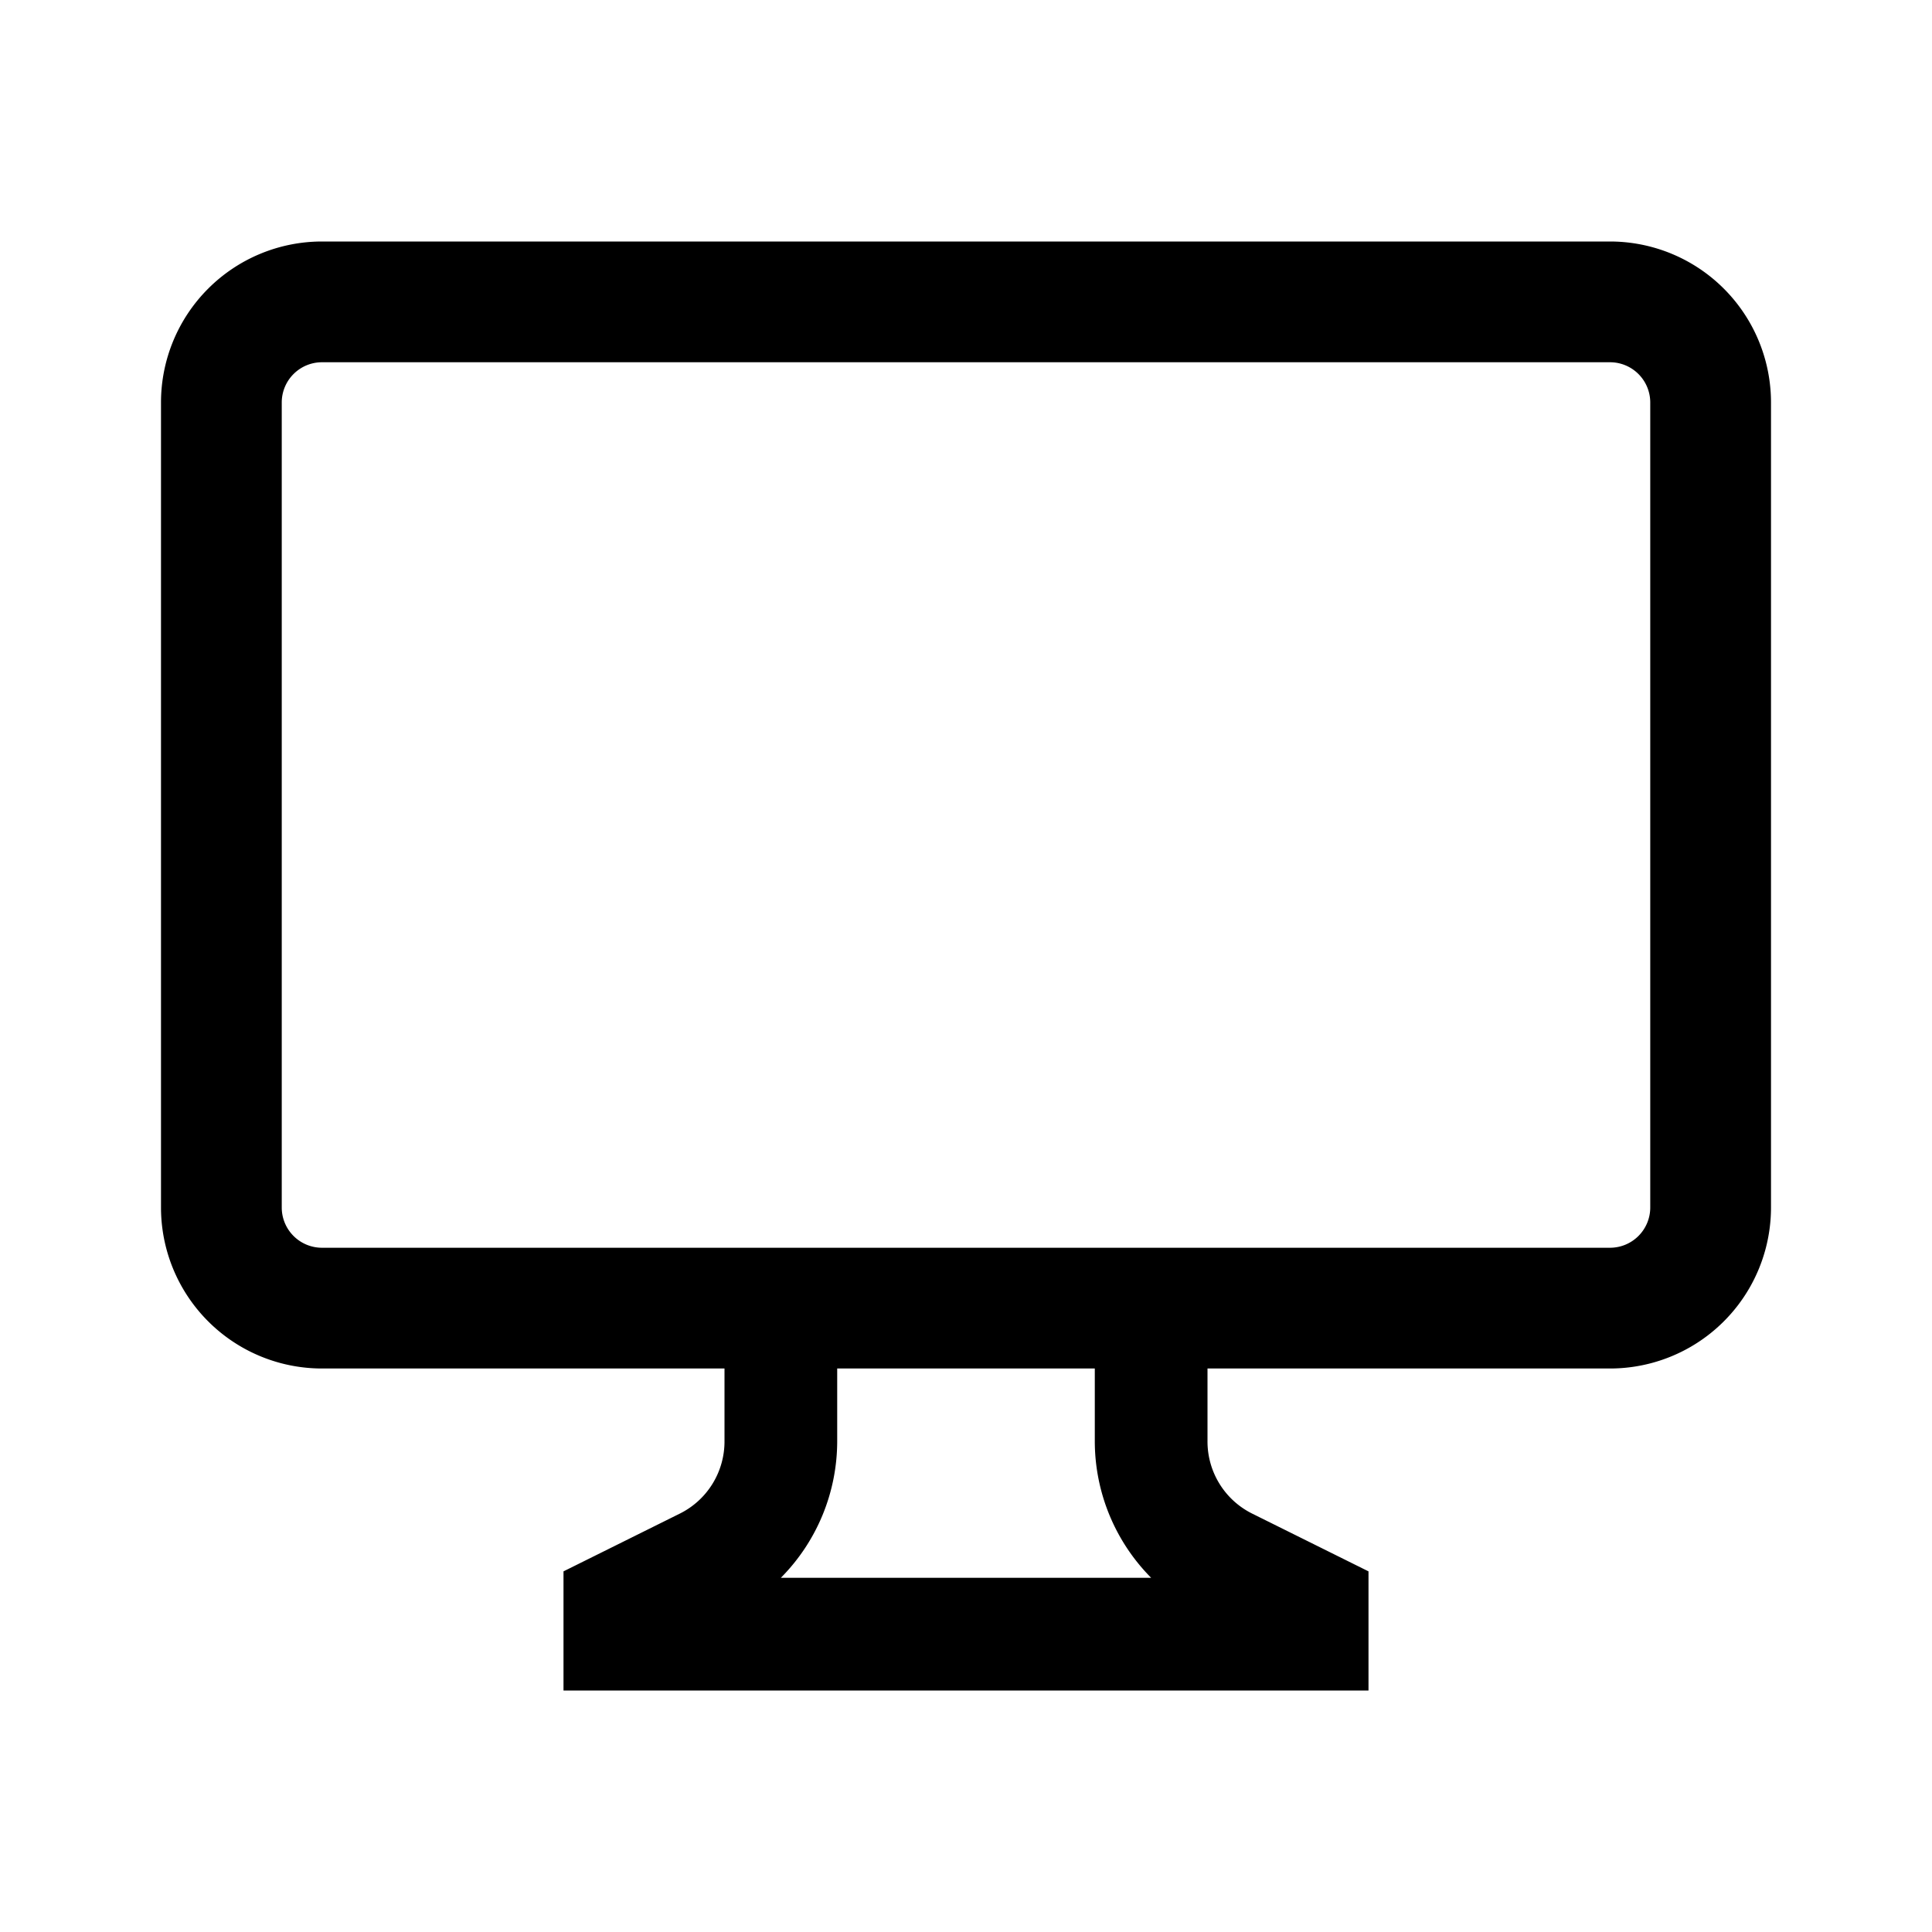 <svg id="Layer_1" data-name="Layer 1" xmlns="http://www.w3.org/2000/svg" viewBox="0 0 24 24"><title>iconoteka_desktop_mac_m_s</title><path d="M20,3H4A2,2,0,0,0,2,5V15a2,2,0,0,0,2,2H9v.9a1,1,0,0,1-.55.9L7,19.52V21H17V19.52l-1.45-.72a1,1,0,0,1-.55-.9V17h5a2,2,0,0,0,2-2V5A2,2,0,0,0,20,3ZM14.3,19.6H9.7a2.41,2.41,0,0,0,.7-1.7V17h3.2v.9A2.41,2.41,0,0,0,14.3,19.6ZM20.5,15a.5.5,0,0,1-.5.5H4a.5.5,0,0,1-.5-.5V5A.5.5,0,0,1,4,4.5H20a.5.5,0,0,1,.5.5Z"/></svg>